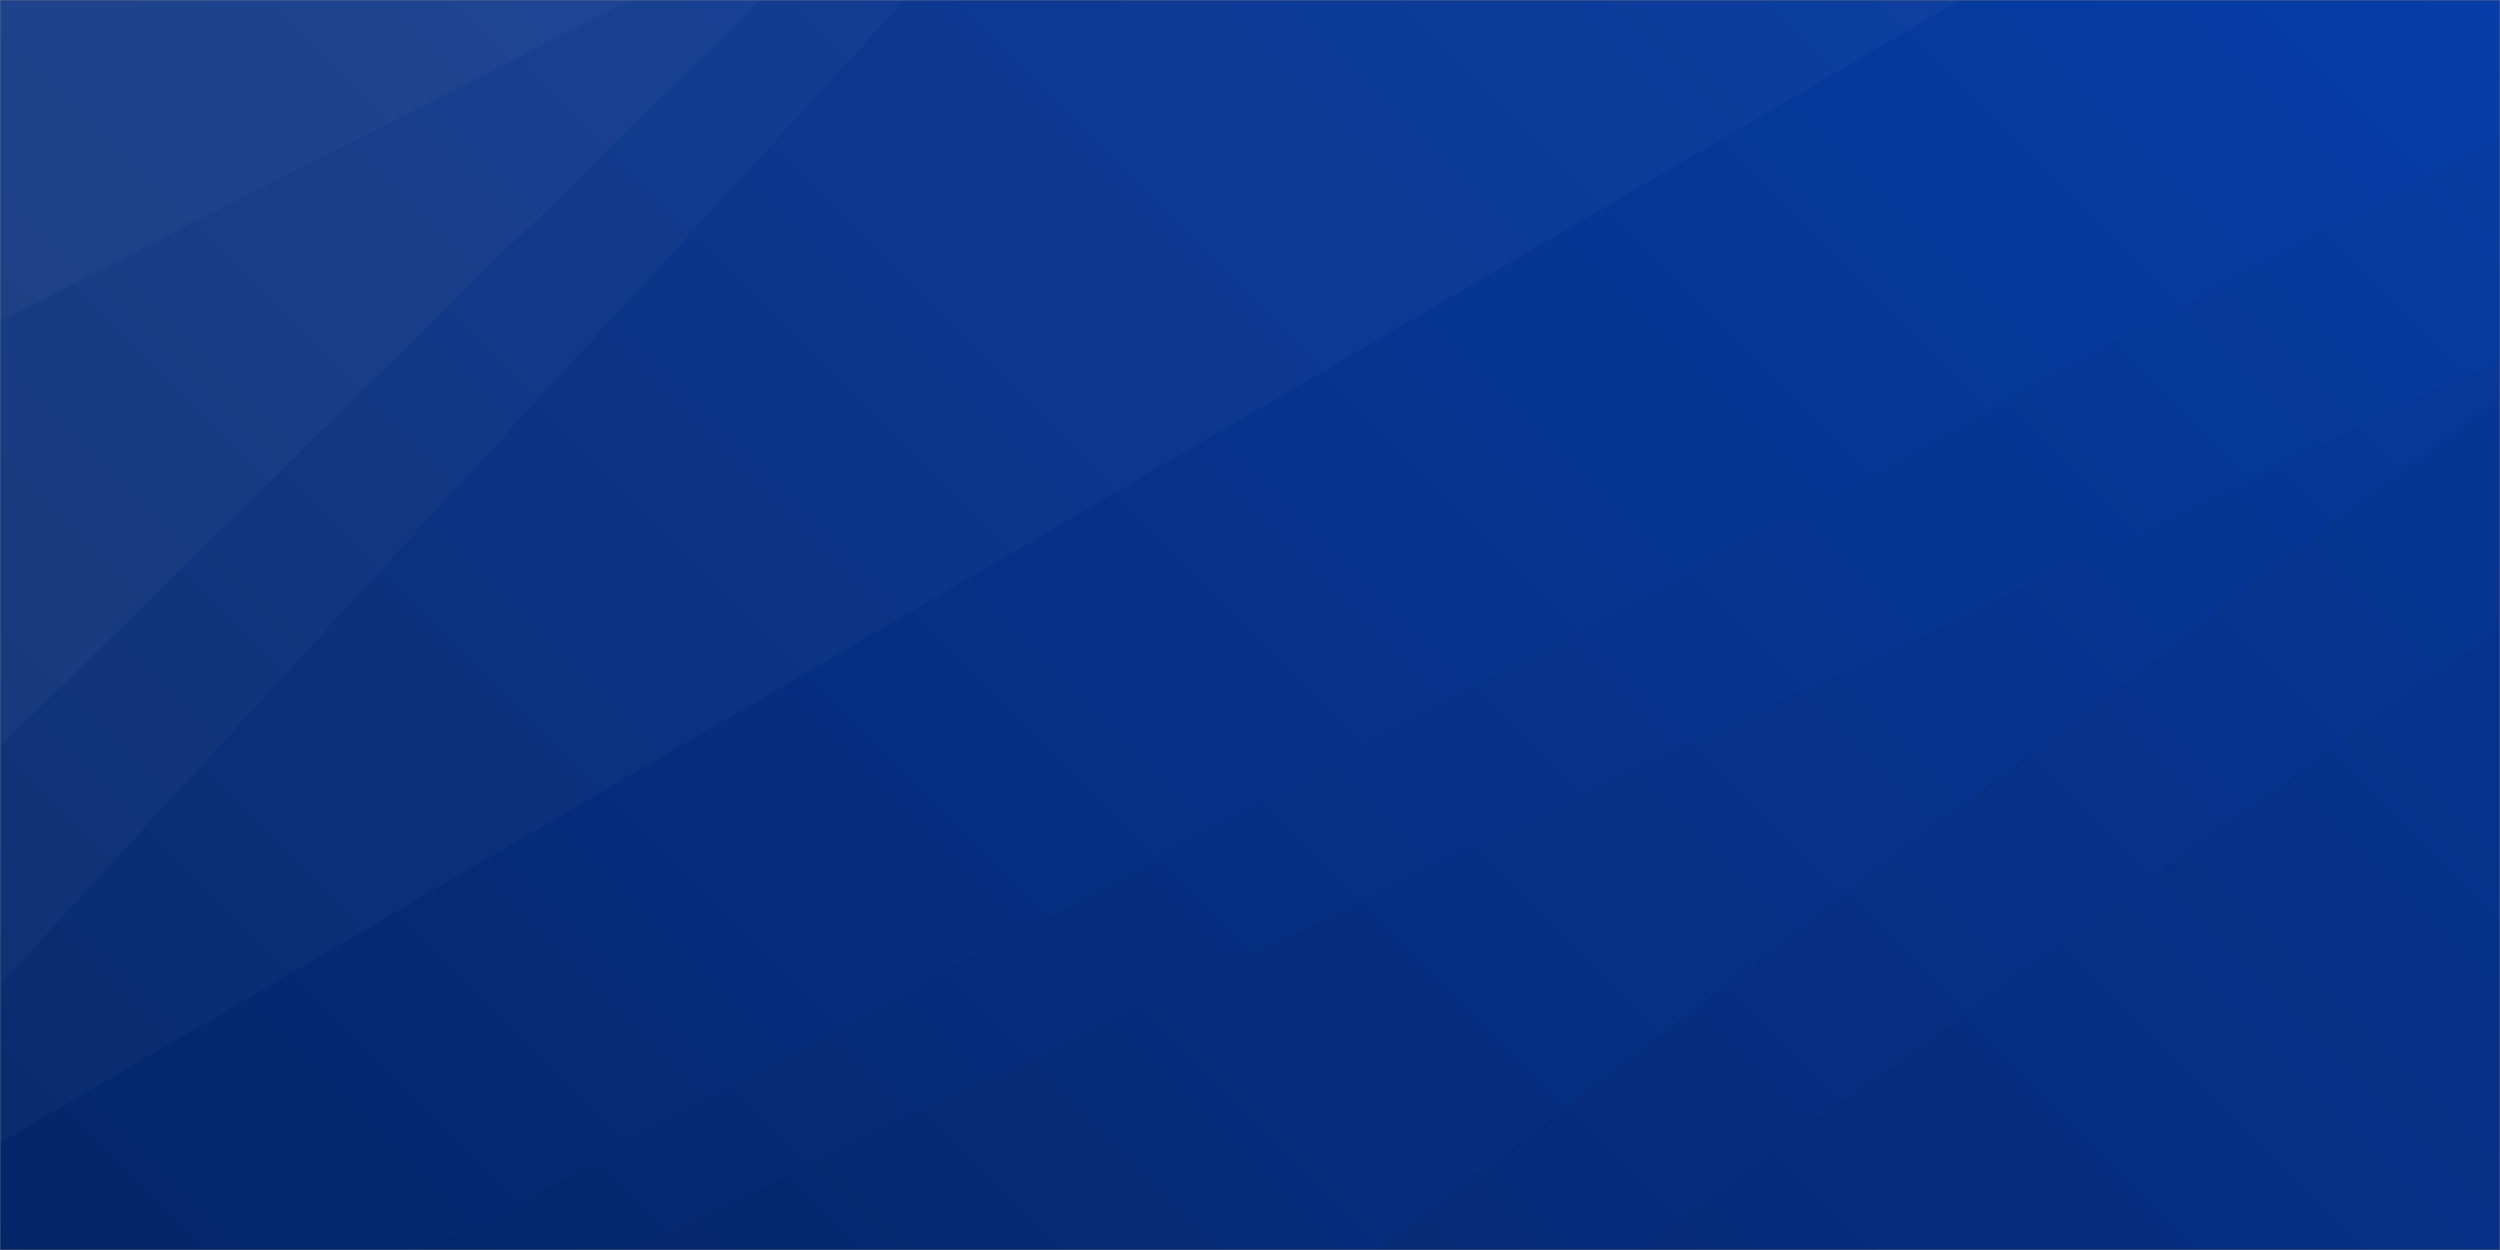 <svg xmlns="http://www.w3.org/2000/svg" version="1.1" xmlns:xlink="http://www.w3.org/1999/xlink" xmlns:svgjs="http://svgjs.com/svgjs" width="1000" height="500" preserveAspectRatio="none" viewBox="0 0 1000 500"><rect x="0" y="0" width="1000" height="500" fill="#808080" stroke="none"/><g mask="url(&quot;#SvgjsMask1128&quot;)" fill="none"><rect width="1000" height="500" x="0" y="0" fill="url(#SvgjsLinearGradient1129)"></rect><path d="M0 0L252.31 0L0 128.45z" fill="rgba(255, 255, 255, .1)"></path><path d="M0 128.45L252.31 0L304.03 0L0 298.66z" fill="rgba(255, 255, 255, .075)"></path><path d="M0 298.66L304.03 0L361.9 0L0 393.93z" fill="rgba(255, 255, 255, .05)"></path><path d="M0 393.93L361.9 0L784.08 0L0 457.09z" fill="rgba(255, 255, 255, .025)"></path><path d="M1000 500L654.82 500L1000 250.64z" fill="rgba(0, 0, 0, .1)"></path><path d="M1000 250.64L654.82 500L551.3 500L1000 158.26z" fill="rgba(0, 0, 0, .075)"></path><path d="M1000 158.26L551.3 500L251.11 500L1000 143.71z" fill="rgba(0, 0, 0, .05)"></path><path d="M1000 143.71L251.11 500L171.61 500L1000 53.93z" fill="rgba(0, 0, 0, .025)"></path></g><defs><mask id="SvgjsMask1128"><rect width="1000" height="500" fill="#ffffff"></rect></mask><linearGradient x1="87.5%" y1="-25%" x2="12.5%" y2="125%" gradientUnits="userSpaceOnUse" id="SvgjsLinearGradient1129"><stop stop-color="rgba(7, 61, 168, 1)" offset="0"></stop><stop stop-color="rgba(4, 38, 105, 1)" offset="1"></stop></linearGradient></defs></svg>
